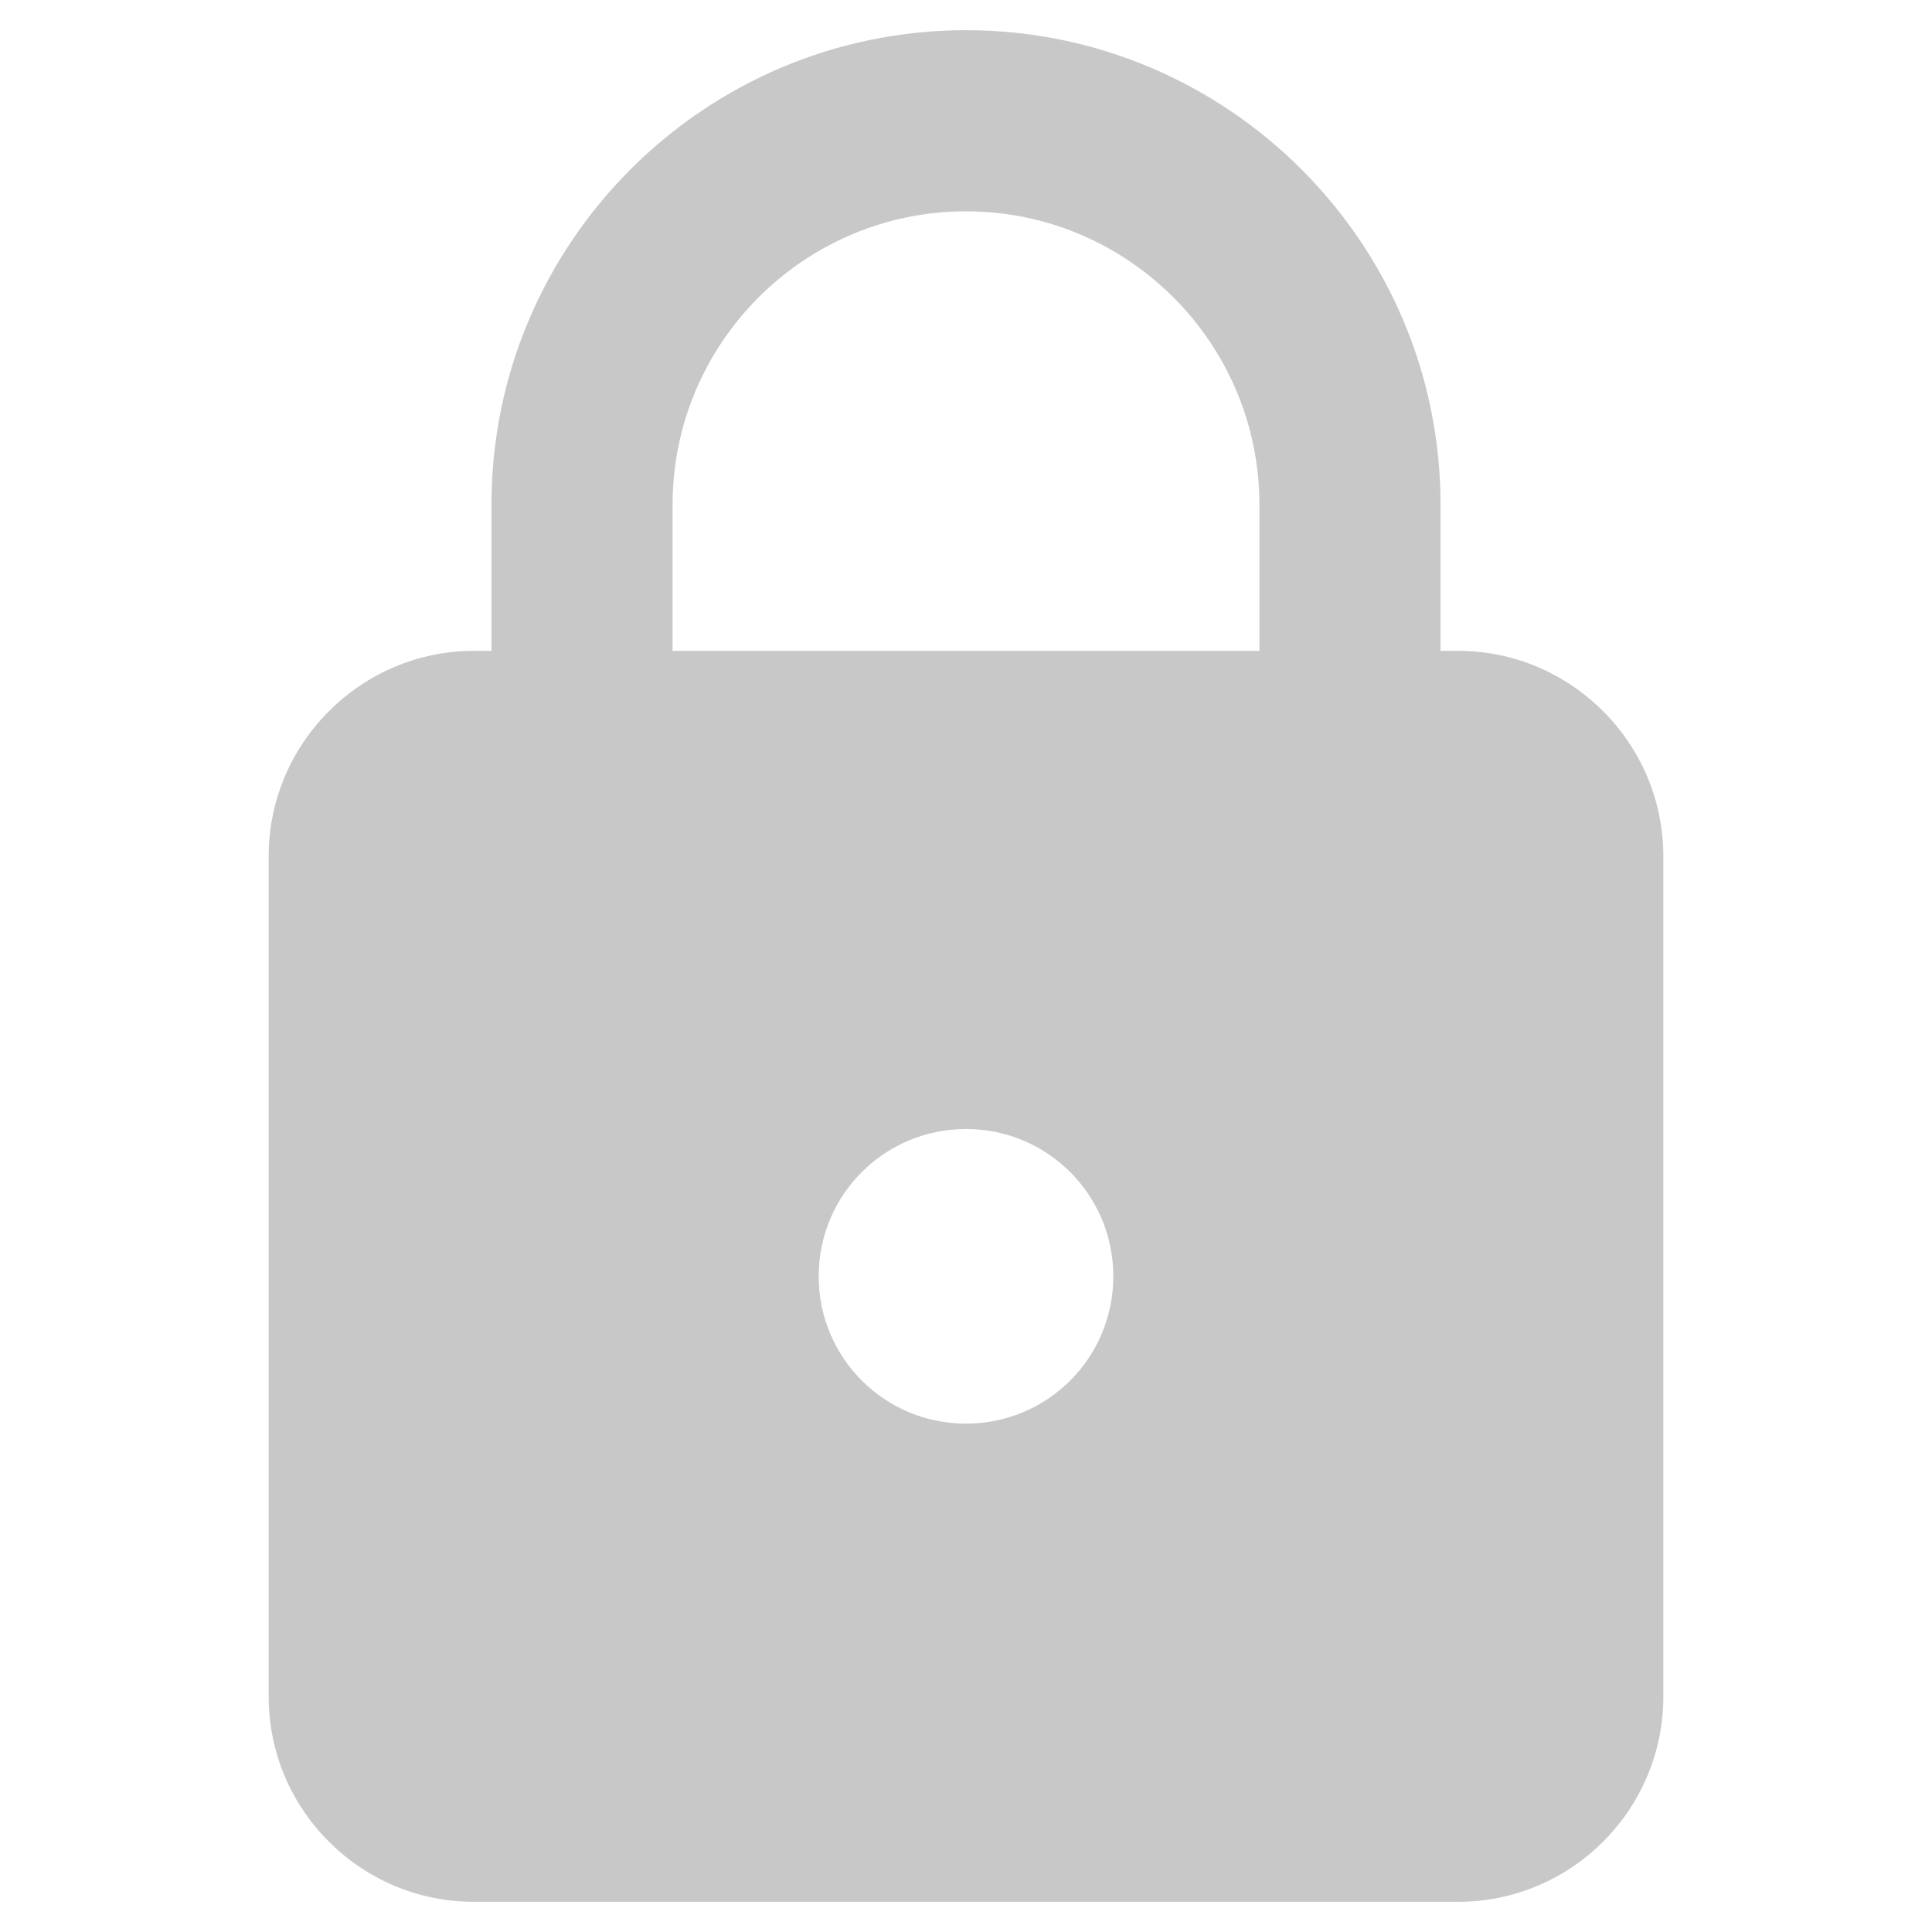 <svg xmlns="http://www.w3.org/2000/svg" fill="#c8c8c8" enable-background="new 0 0 32 32" viewBox="0 0 32 32"><path d="M4.45,14.18v13.92c0,1.88,1.53,3.4,3.4,3.4h16.3c1.87,0,3.4-1.52,3.4-3.4V14.18c0-1.87-1.53-3.4-3.4-3.4h-0.29V8.36C23.86,4.02,20.33,0.5,16,0.5S8.14,4.02,8.14,8.36v2.42H7.85C5.98,10.78,4.45,12.31,4.45,14.18z M16,18.7c1.35,0,2.44,1.09,2.44,2.44c0,1.35-1.09,2.44-2.44,2.44s-2.44-1.09-2.44-2.44C13.56,19.79,14.65,18.7,16,18.7z M11.14,8.36C11.14,5.68,13.32,3.5,16,3.5s4.86,2.18,4.86,4.86v2.42h-9.72V8.36z"/></svg>